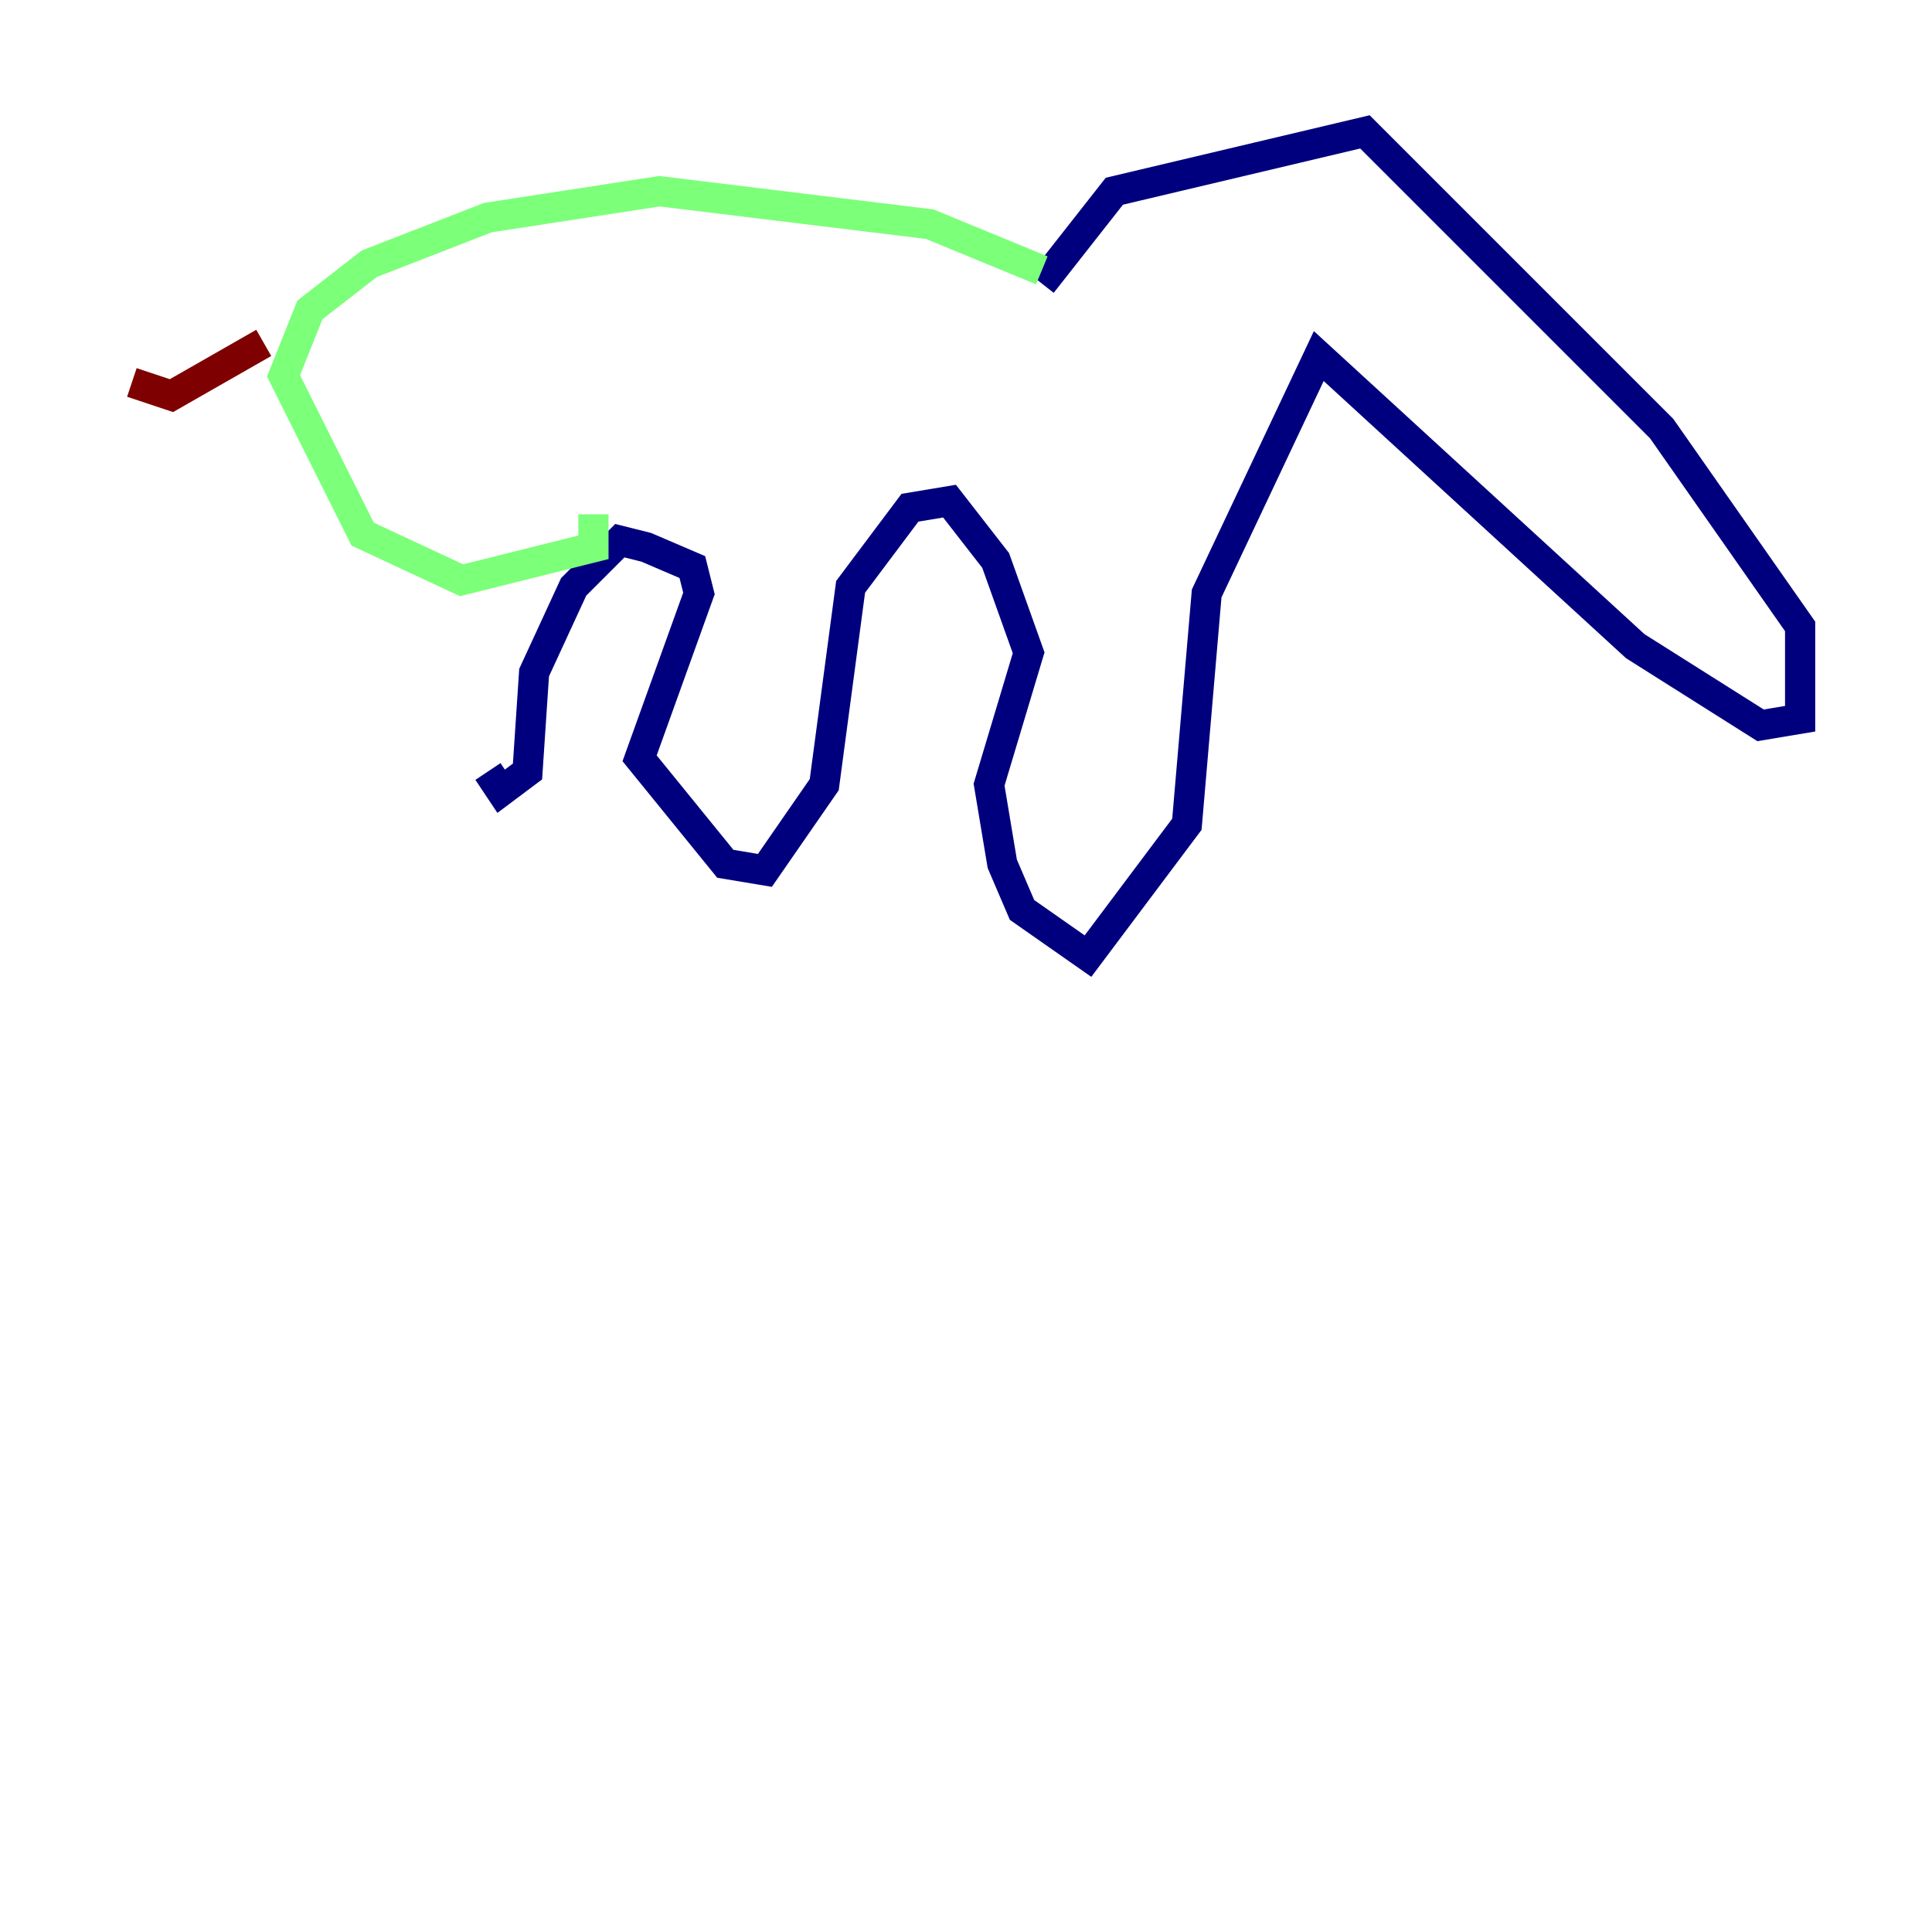 <?xml version="1.0" encoding="utf-8" ?>
<svg baseProfile="tiny" height="128" version="1.2" viewBox="0,0,128,128" width="128" xmlns="http://www.w3.org/2000/svg" xmlns:ev="http://www.w3.org/2001/xml-events" xmlns:xlink="http://www.w3.org/1999/xlink"><defs /><polyline fill="none" points="69.024,18.785 73.829,12.669 90.43,8.737 110.089,28.396 119.263,41.502 119.263,47.618 116.642,48.055 108.341,42.812 87.372,23.59 79.945,39.317 78.635,54.608 72.082,63.345 67.713,60.287 66.403,57.229 65.529,51.986 68.15,43.249 65.966,37.133 62.908,33.201 60.287,33.638 56.355,38.88 54.608,51.986 50.676,57.666 48.055,57.229 42.375,50.239 46.307,39.317 45.87,37.57 42.812,36.259 41.065,35.822 38.007,38.88 35.386,44.56 34.949,51.113 33.201,52.423 32.328,51.113" stroke="#00007f" stroke-width="2" /><polyline fill="none" points="69.024,17.911 61.597,14.853 43.686,12.669 32.328,14.416 24.464,17.474 20.532,20.532 18.785,24.901 24.027,35.386 30.58,38.444 39.317,36.259 39.317,34.075" stroke="#7cff79" stroke-width="2" /><polyline fill="none" points="17.474,22.717 11.358,26.212 8.737,25.338" stroke="#7f0000" stroke-width="2" /></svg>